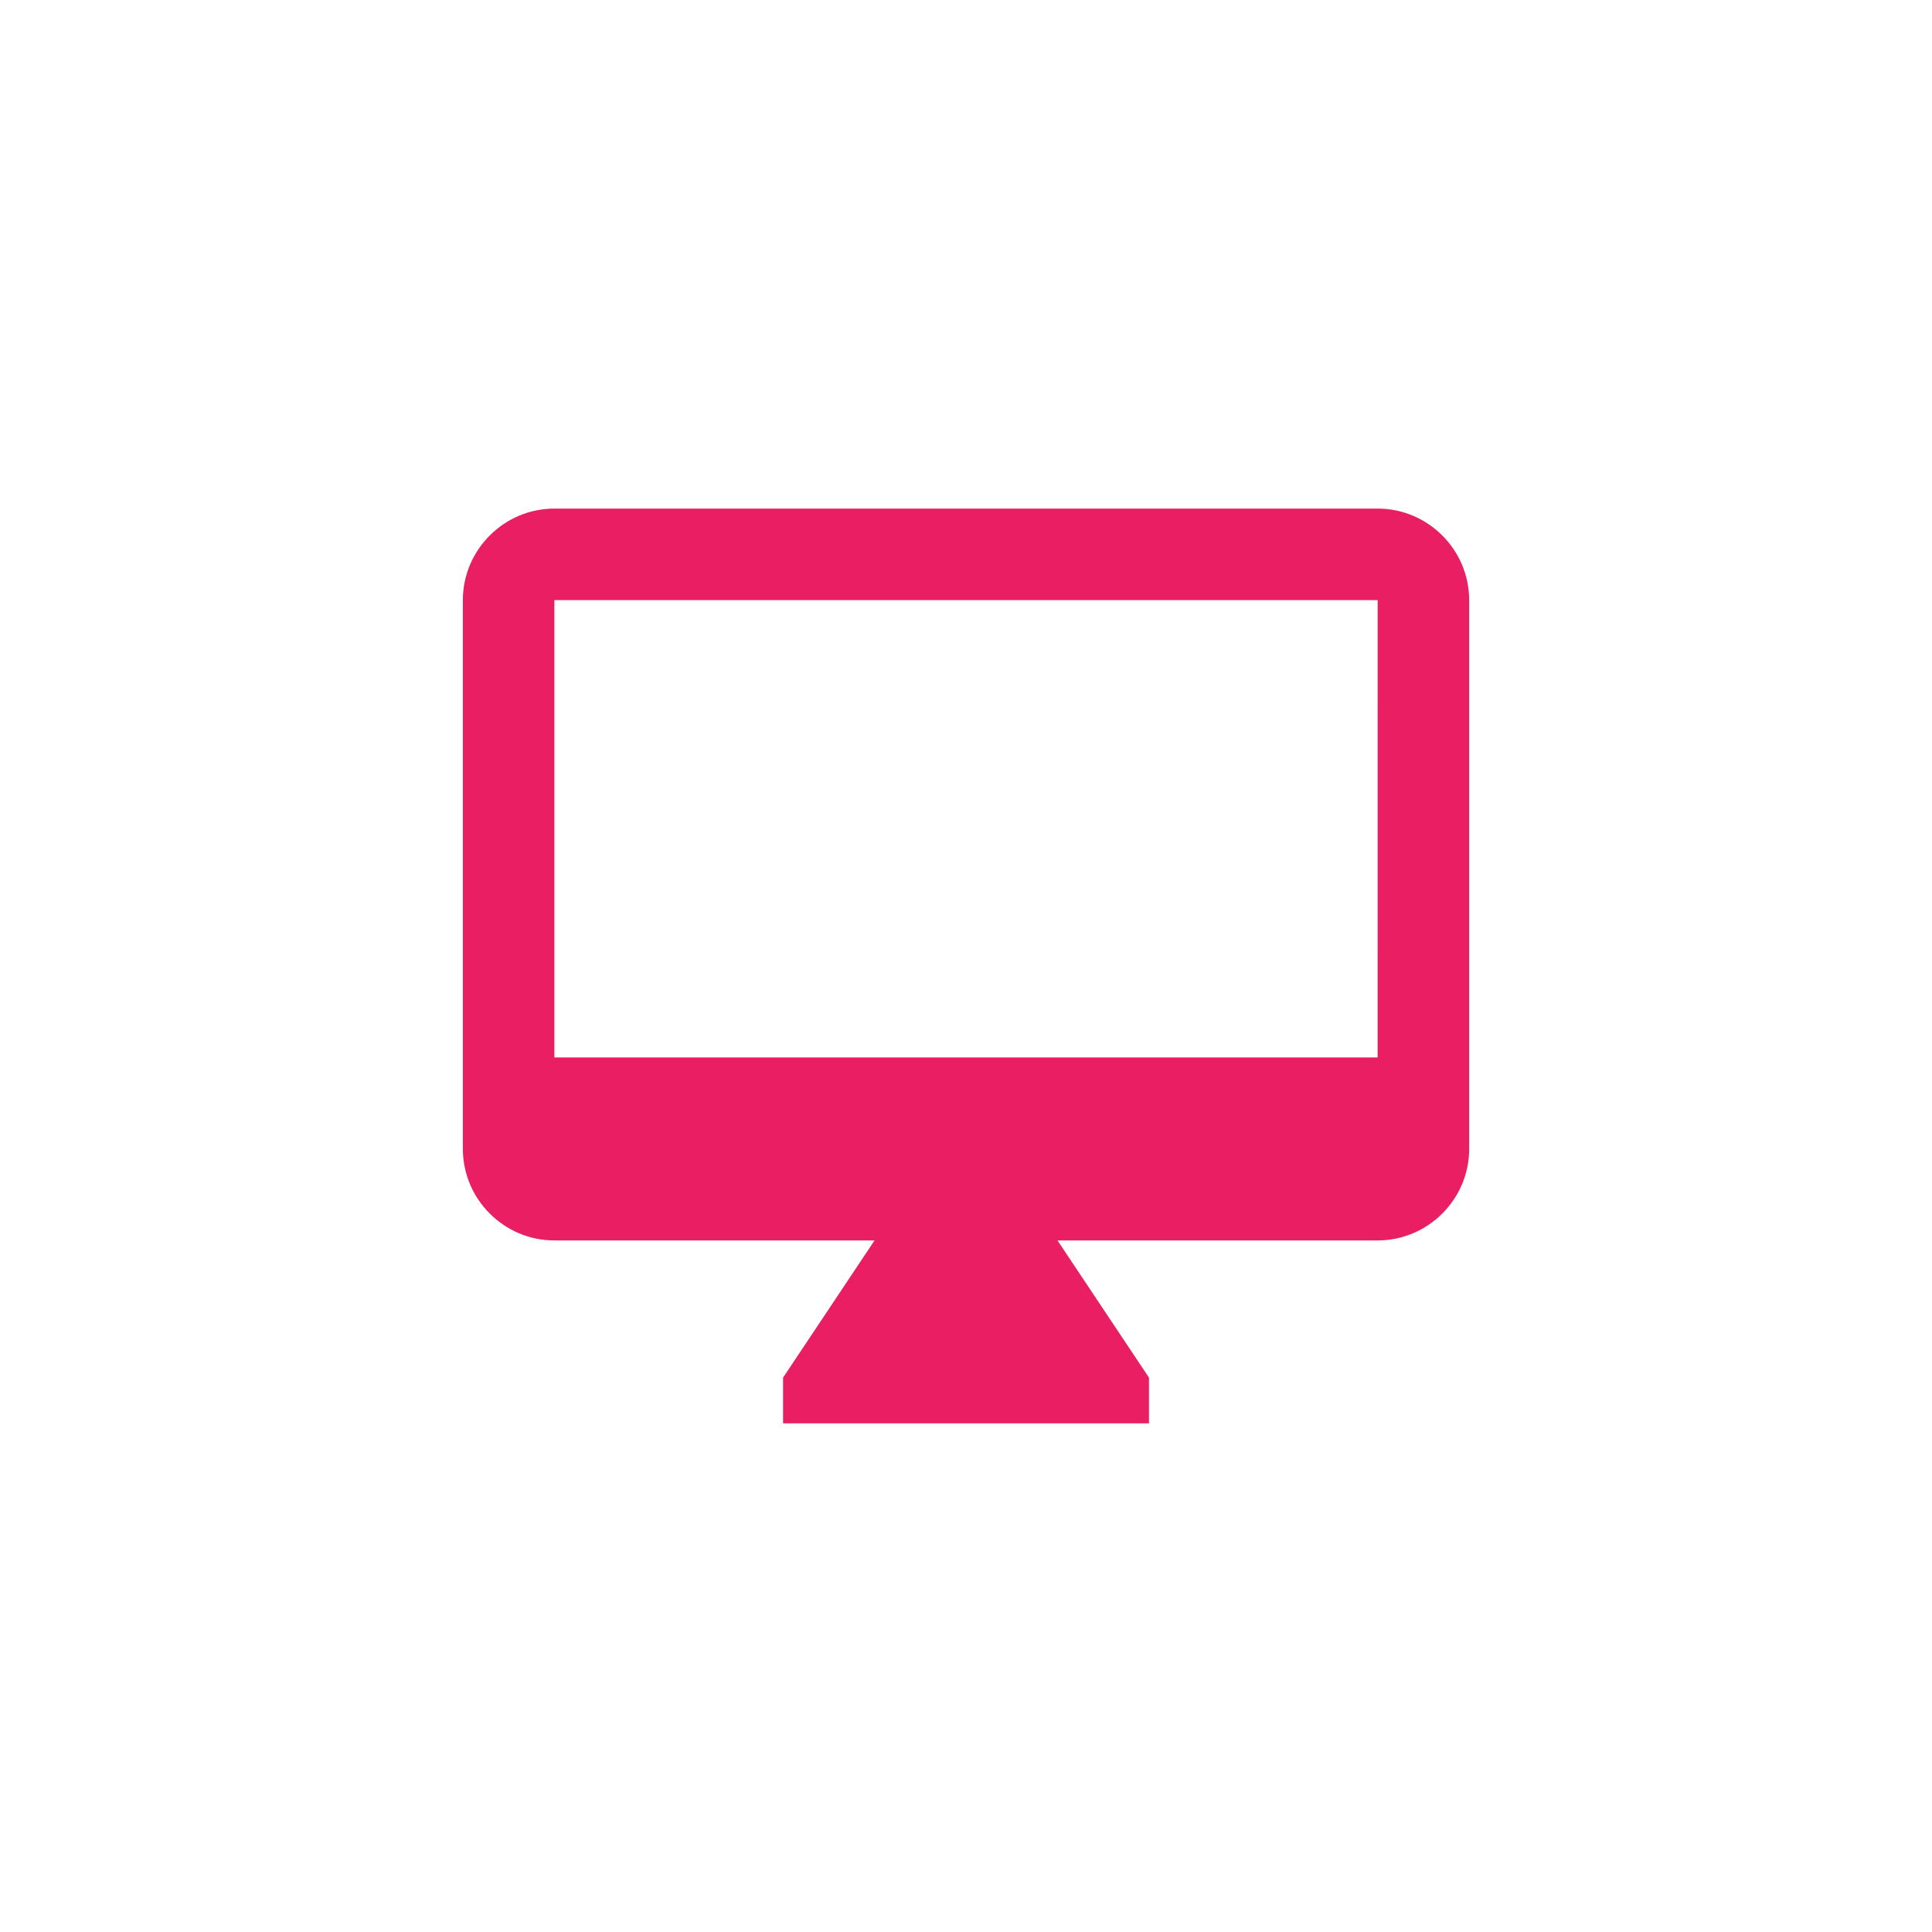 <?xml version="1.0" encoding="UTF-8" standalone="no"?>
<svg
   xmlns:dc="http://purl.org/dc/elements/1.1/"
   xmlns:cc="http://creativecommons.org/ns#"
   xmlns:rdf="http://www.w3.org/1999/02/22-rdf-syntax-ns#"
   xmlns:svg="http://www.w3.org/2000/svg"
   xmlns="http://www.w3.org/2000/svg"
   xmlns:sodipodi="http://sodipodi.sourceforge.net/DTD/sodipodi-0.dtd"
   xmlns:inkscape="http://www.inkscape.org/namespaces/inkscape"
   height="48"
   viewBox="0 0 48 48"
   width="48"
   version="1.1"
   id="svg6"
   sodipodi:docname="desktop_pink.svg"
   inkscape:version="0.92.2 5c3e80d, 2017-08-06"
   style="fill:#000000">
  <defs
     id="defs10" />
  <sodipodi:namedview
     pagecolor="#ffffff"
     bordercolor="#666666"
     borderopacity="1"
     objecttolerance="10"
     gridtolerance="10"
     guidetolerance="10"
     inkscape:pageopacity="0"
     inkscape:pageshadow="2"
     inkscape:window-width="817"
     inkscape:window-height="480"
     id="namedview8"
     showgrid="false"
     inkscape:zoom="9.8333333"
     inkscape:cx="24.012796"
     inkscape:cy="12"
     inkscape:window-x="378"
     inkscape:window-y="183"
     inkscape:window-maximized="0"
     inkscape:current-layer="svg6" />
  <path
     d="M 0,24 H 24 V 48 H 0 Z"
     id="path2"
     inkscape:connector-curvature="0"
     style="fill:none" />
  <path
     d="M 34.227,12.636 H 13.773 c -1.25,0 -2.273,1.023 -2.273,2.273 v 13.636 c 0,1.25 1.023,2.273 2.273,2.273 h 7.955 l -2.273,3.409 v 1.136 h 9.091 v -1.136 l -2.273,-3.409 h 7.955 c 1.25,0 2.273,-1.023 2.273,-2.273 V 14.909 c 0,-1.25 -1.023,-2.273 -2.273,-2.273 z m 0,13.636 H 13.773 V 14.909 h 20.455 z"
     id="path4"
     inkscape:connector-curvature="0"
     style="fill:#e91e63;stroke-width:1.136" />
</svg>

